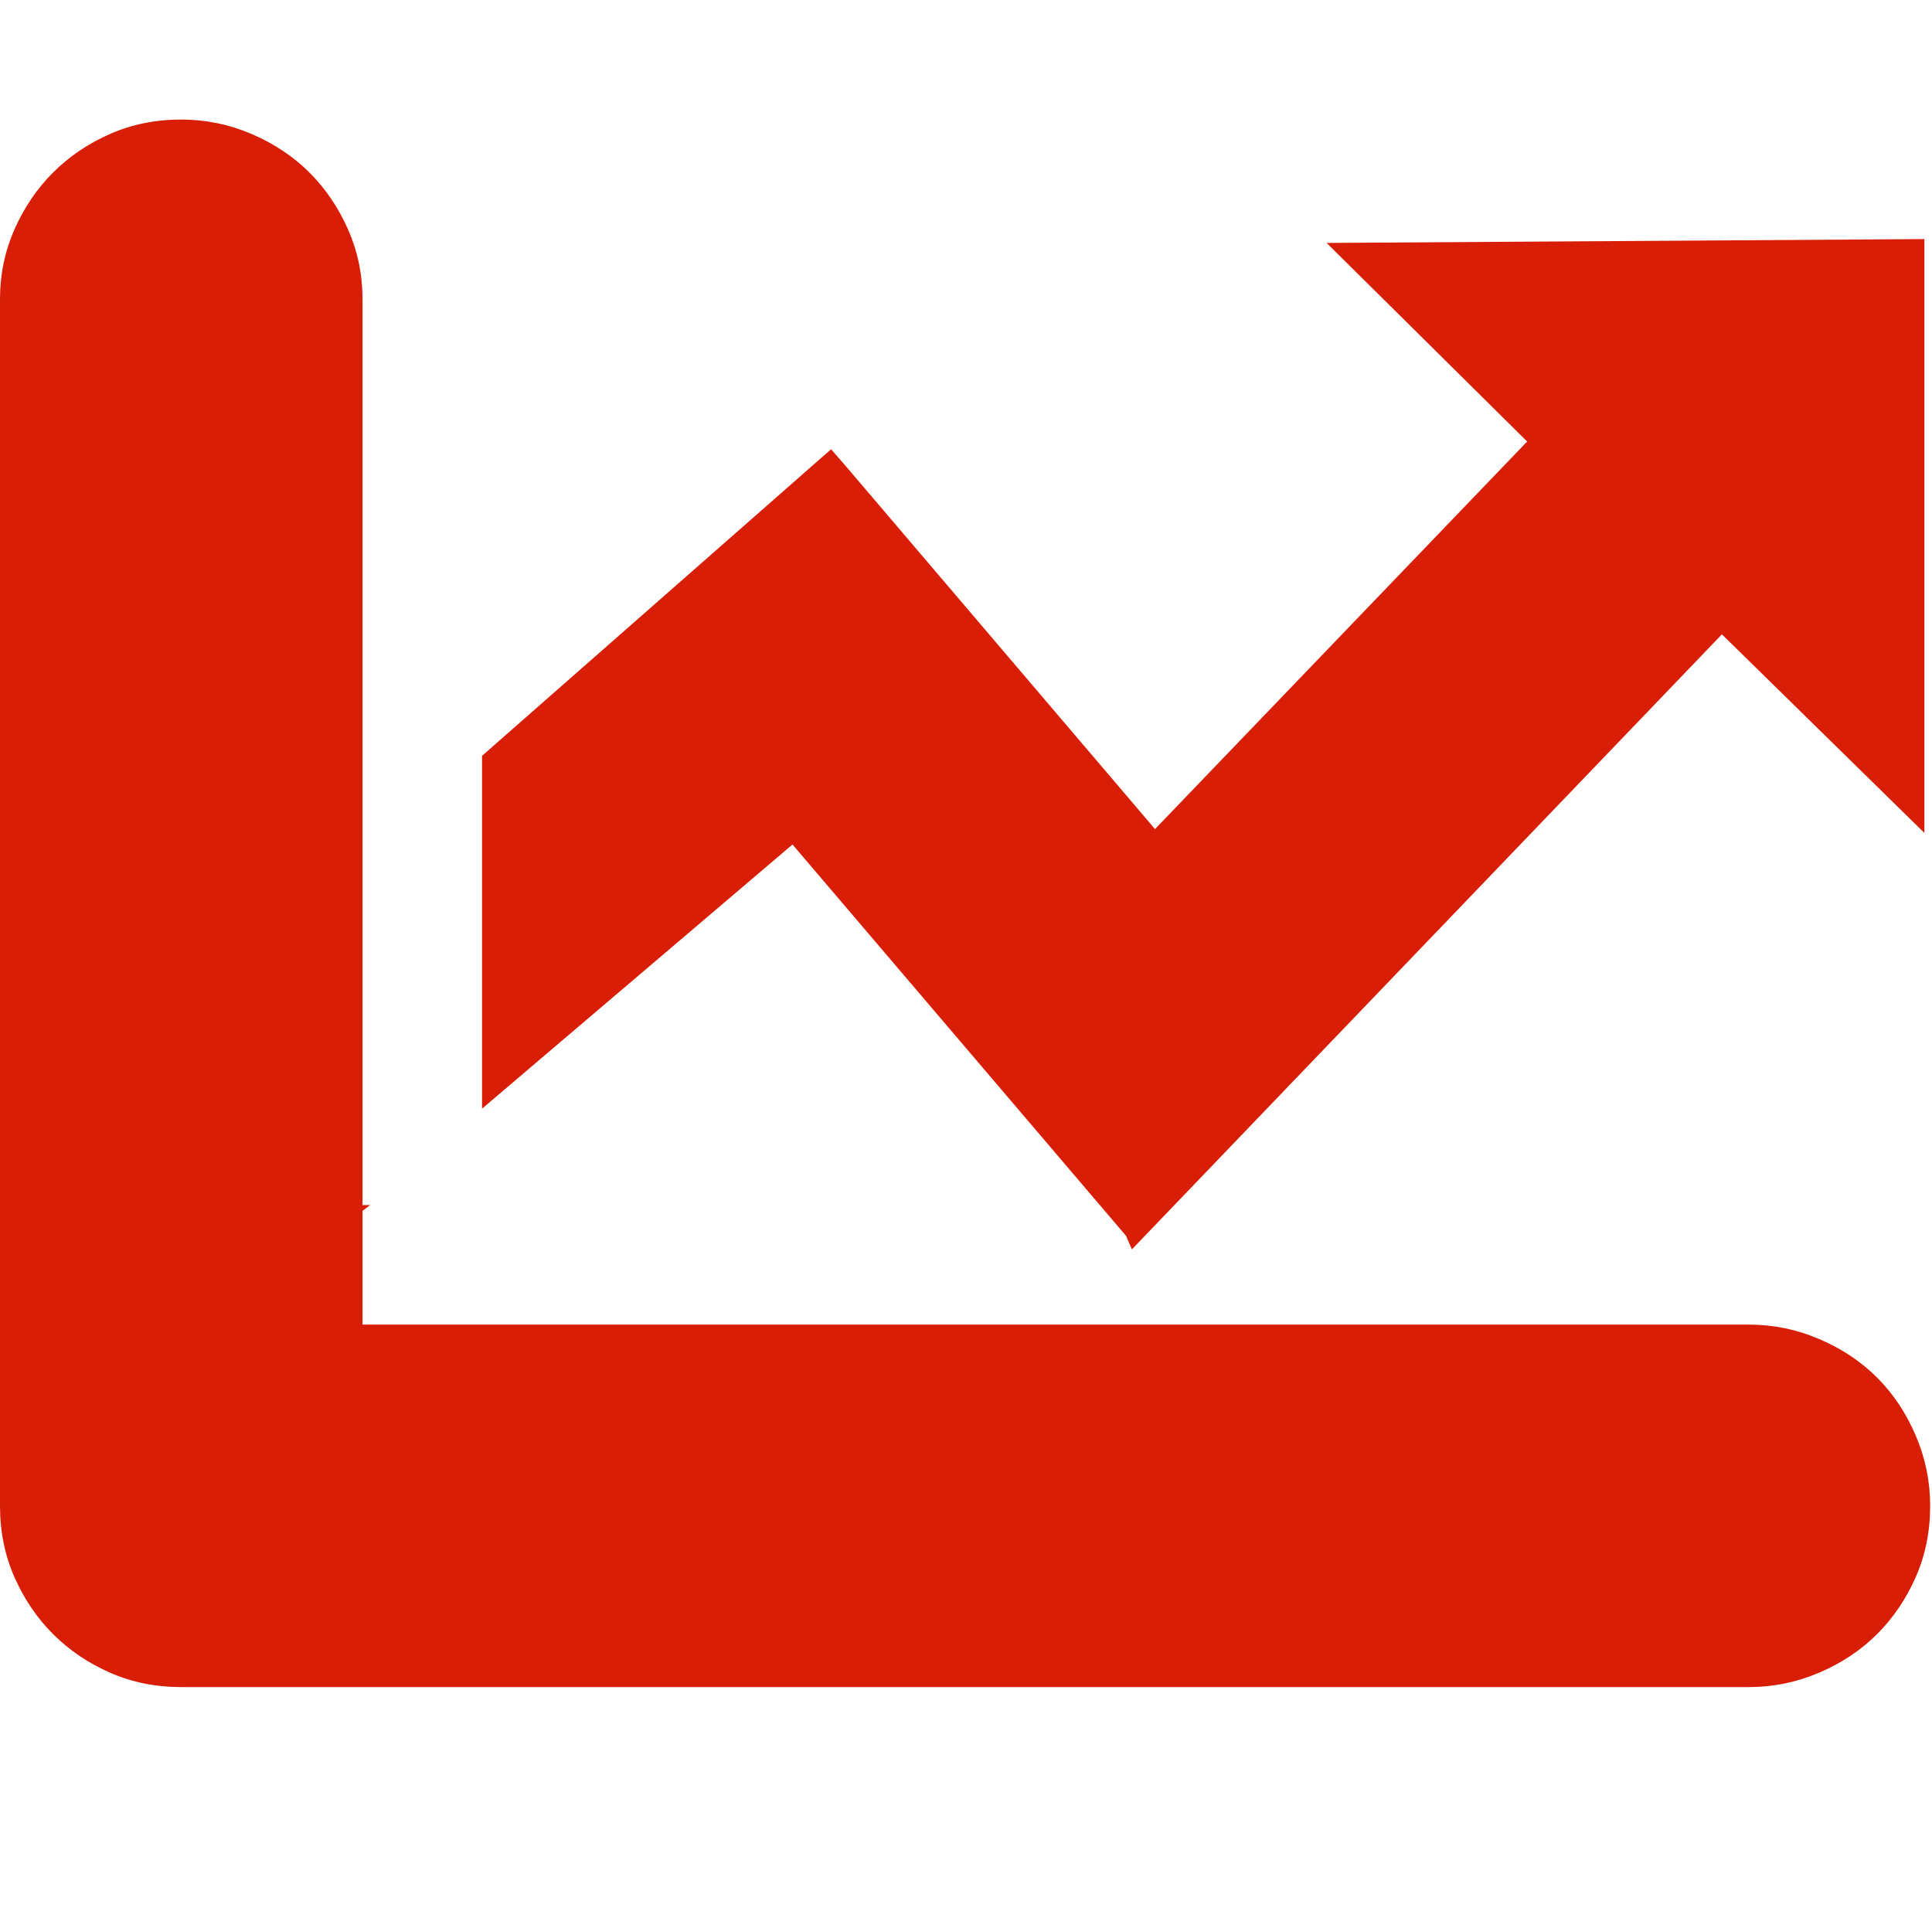 <?xml version="1.0" standalone="no"?><!DOCTYPE svg PUBLIC "-//W3C//DTD SVG 1.1//EN" "http://www.w3.org/Graphics/SVG/1.1/DTD/svg11.dtd"><svg t="1537436117067" class="icon" style="" viewBox="0 0 1026 1024" version="1.1" xmlns="http://www.w3.org/2000/svg" p-id="4566" xmlns:xlink="http://www.w3.org/1999/xlink" width="1026" height="1024"><defs><style type="text/css"></style></defs><path d="M420.864 448.512l-164.864 140.288 0-187.392 185.344-162.816 7.168 8.192 164.864 193.536 197.632-205.824-106.496-105.472 317.44-2.048 0 315.392-107.52-105.472-313.344 326.656-3.072-7.168zM928.768 703.488q19.456 0 37.376 7.68t30.72 20.48 20.48 30.72 7.68 37.376q0 20.48-7.68 37.888t-20.48 30.208-30.72 20.48-37.376 7.68l-832.512 0q-20.48 0-37.888-7.68t-30.208-20.48-20.48-30.208-7.68-37.888l0-641.024q0-19.456 7.68-36.864t20.48-30.208 30.208-20.48 37.888-7.68q19.456 0 37.376 7.68t30.72 20.48 20.48 30.208 7.68 36.864l0 481.28 4.096 0-4.096 3.072 0 60.416 736.256 0z" p-id="4567" fill="#d81e06"></path></svg>